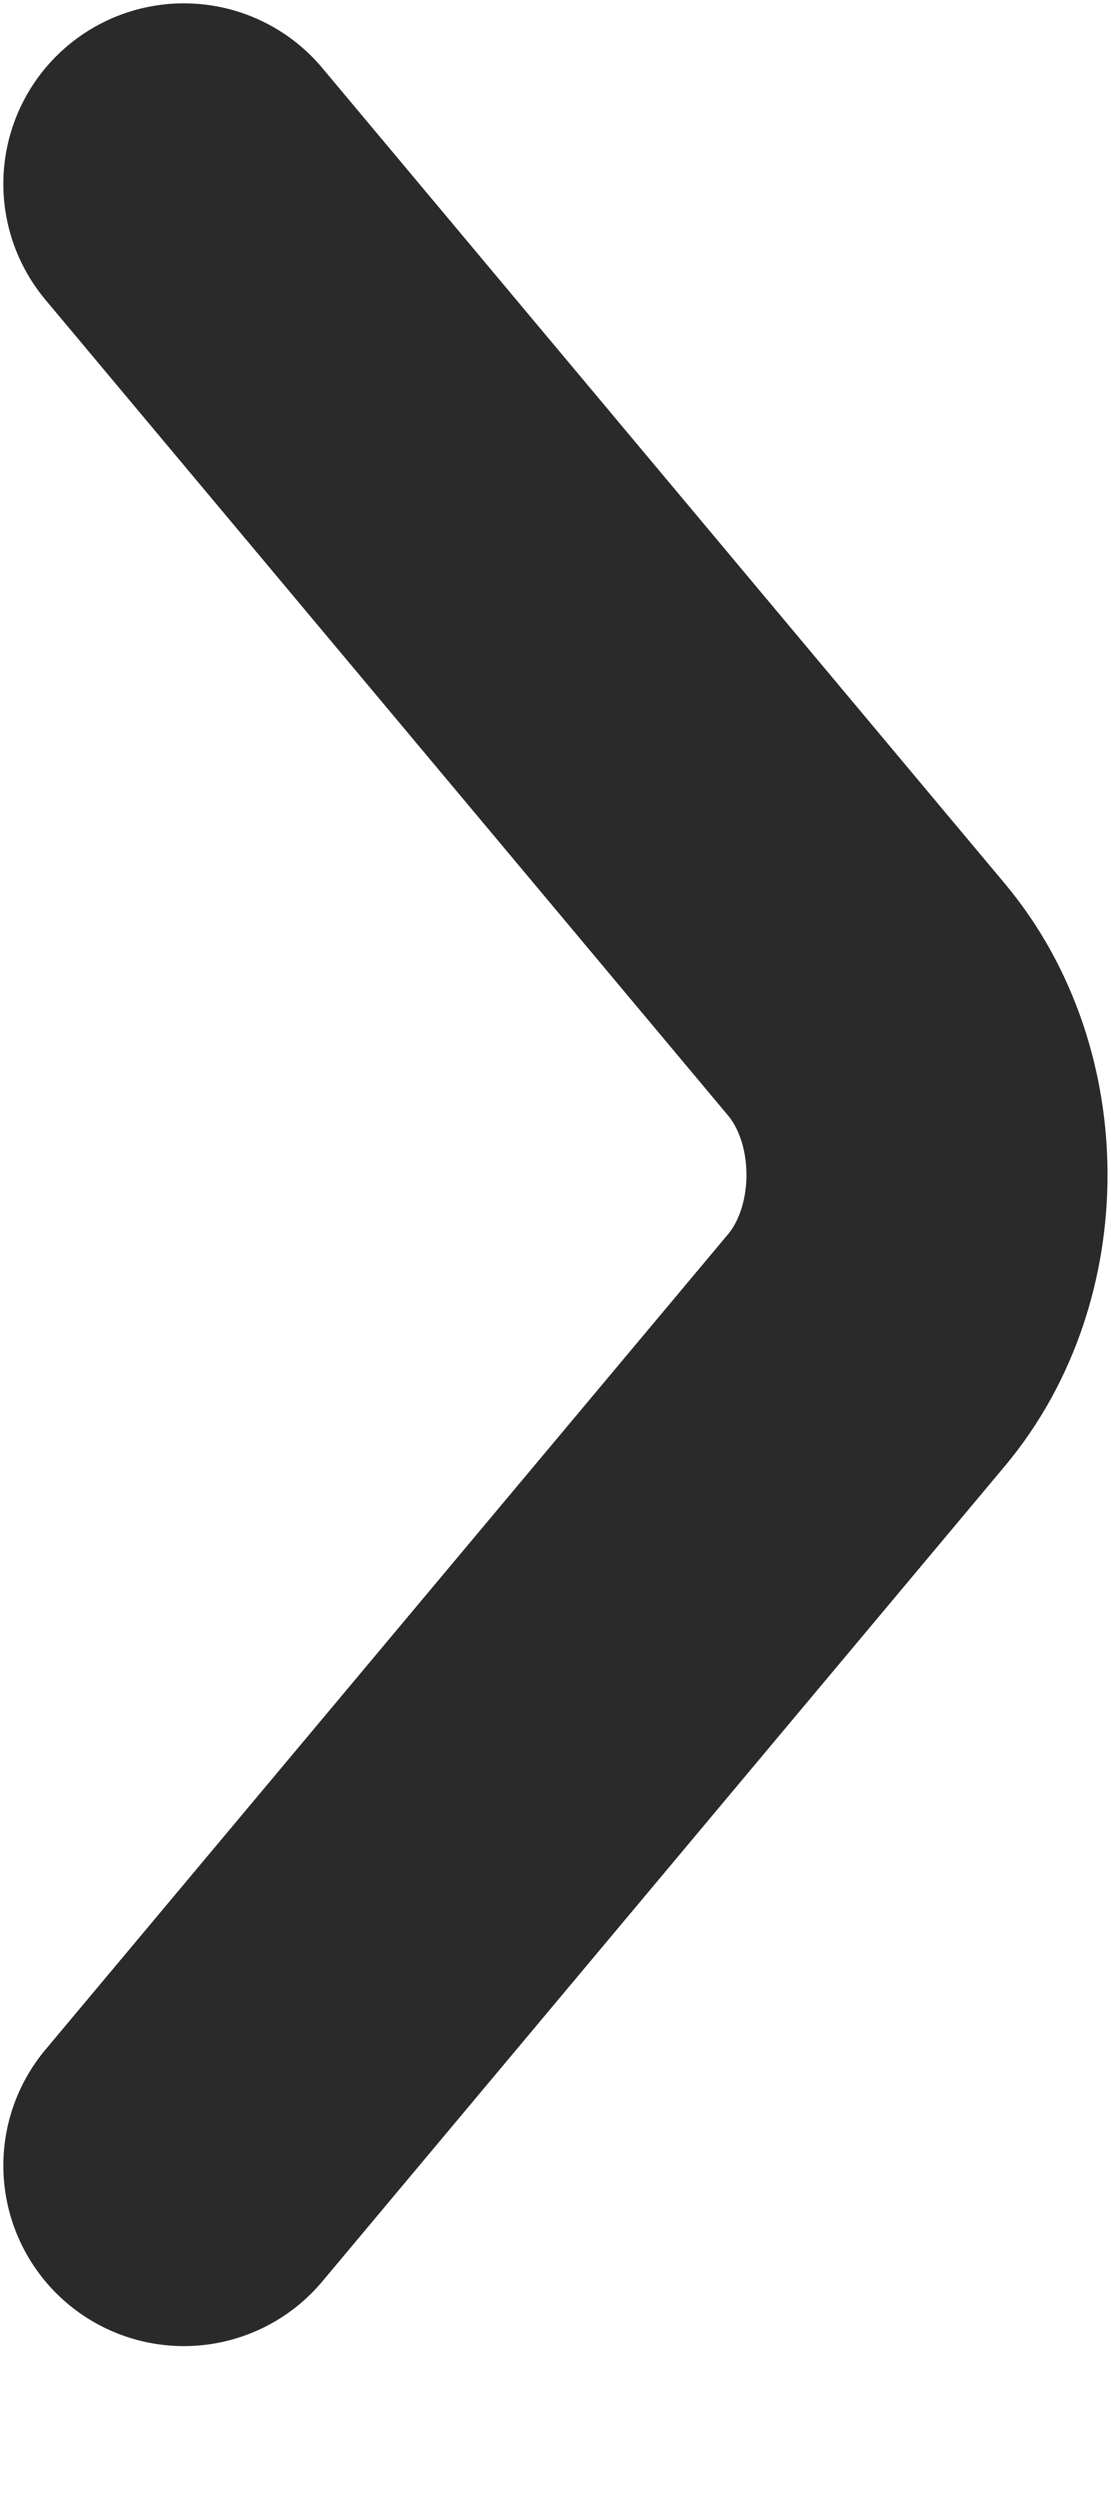 <svg width="4" height="9" viewBox="0 0 4 9" fill="none" xmlns="http://www.w3.org/2000/svg">
<path d="M0.662 7.796L3.12 4.86C3.41 4.513 3.41 3.946 3.12 3.599L0.662 0.662" stroke="#2B2A2A" stroke-width="1.3" stroke-miterlimit="10" stroke-linecap="round" stroke-linejoin="round"/>
</svg>
